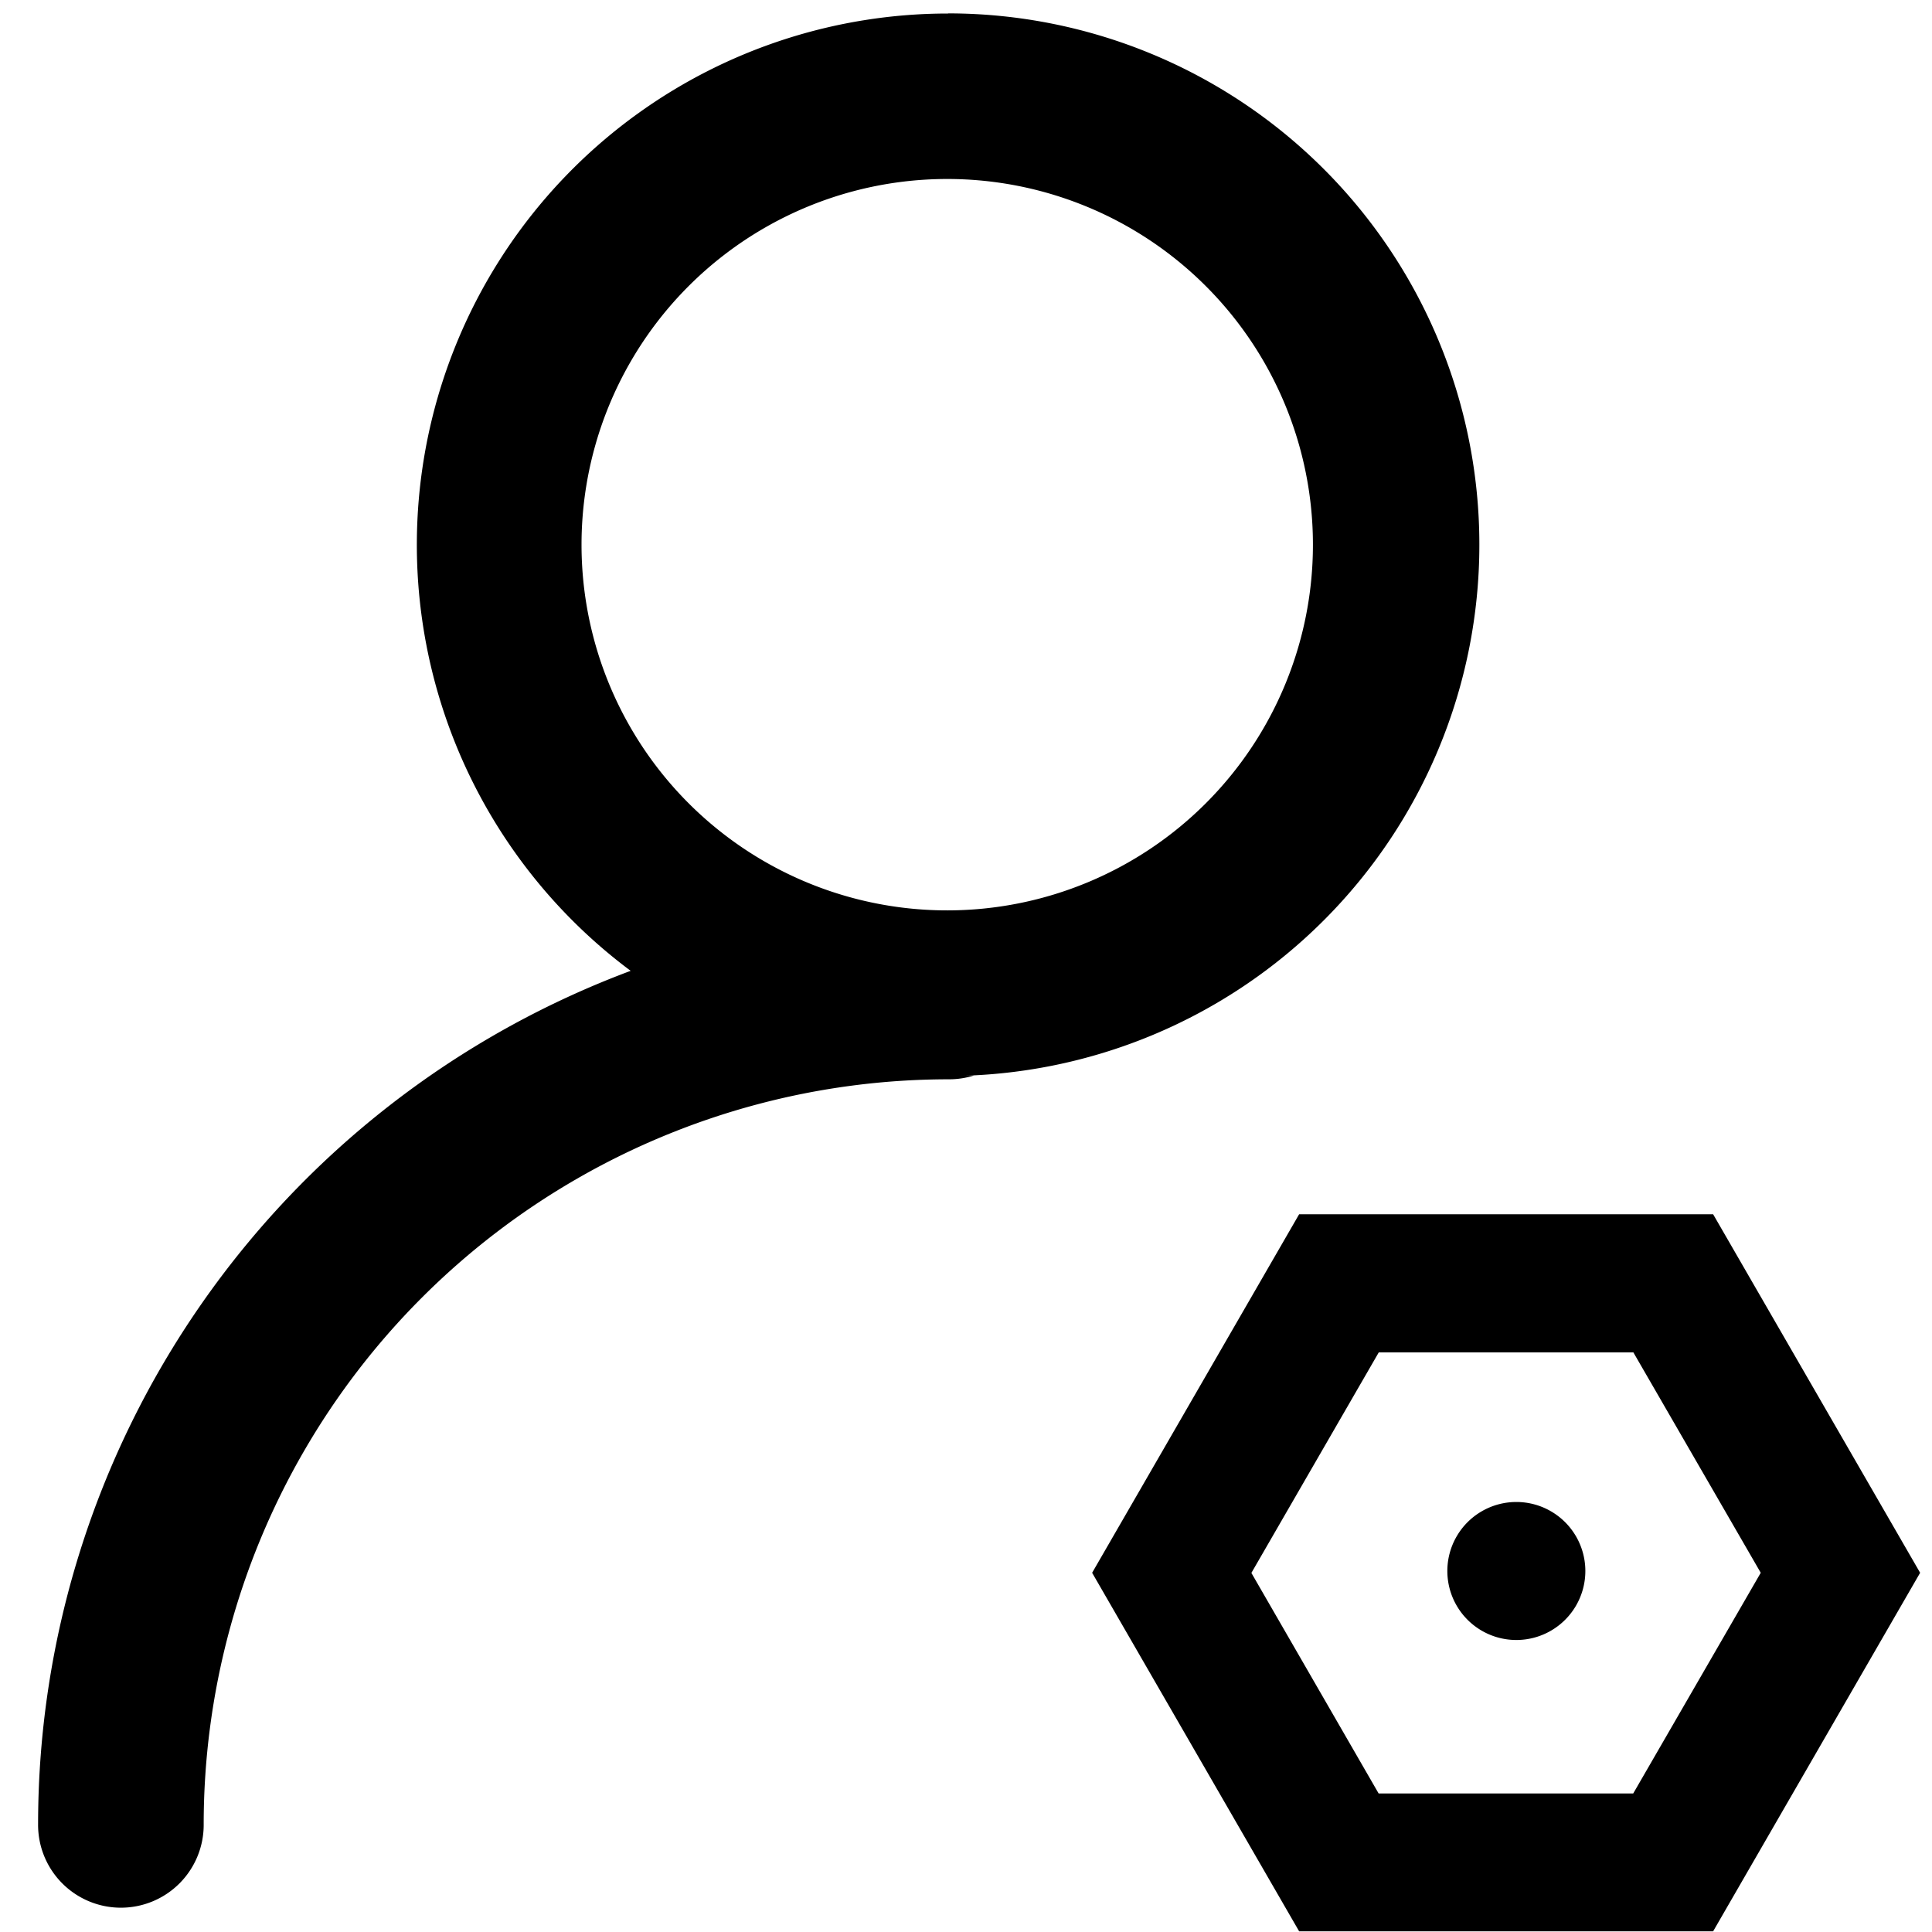 <svg t="1658480202320" class="icon" viewBox="0 0 1024 1024" version="1.1" xmlns="http://www.w3.org/2000/svg" p-id="887" width="64" height="64"><path d="M907.995 643.584l109.714 190.025-109.714 190.025h-219.429l-109.714-190.025 109.714-190.025h219.429zM502.491 7.095a281.6 281.6 0 1 1 0 563.2l13.605-0.219a43.886 43.886 0 0 1-13.166 1.975 394.971 394.971 0 0 0-394.971 394.971 43.886 43.886 0 1 1-87.771 0A482.962 482.962 0 0 1 334.263 514.56 281.6 281.6 0 0 1 502.491 7.168zM865.719 716.8H730.77l-67.511 116.882 67.438 116.882h134.949l67.584-116.955-67.511-116.809z m-62.025 79.287a36.571 36.571 0 1 1 0 73.143 36.571 36.571 0 0 1 0-73.143zM502.491 94.866a193.829 193.829 0 1 0 0 387.657 193.829 193.829 0 0 0 0-387.657z" p-id="888"></path></svg>